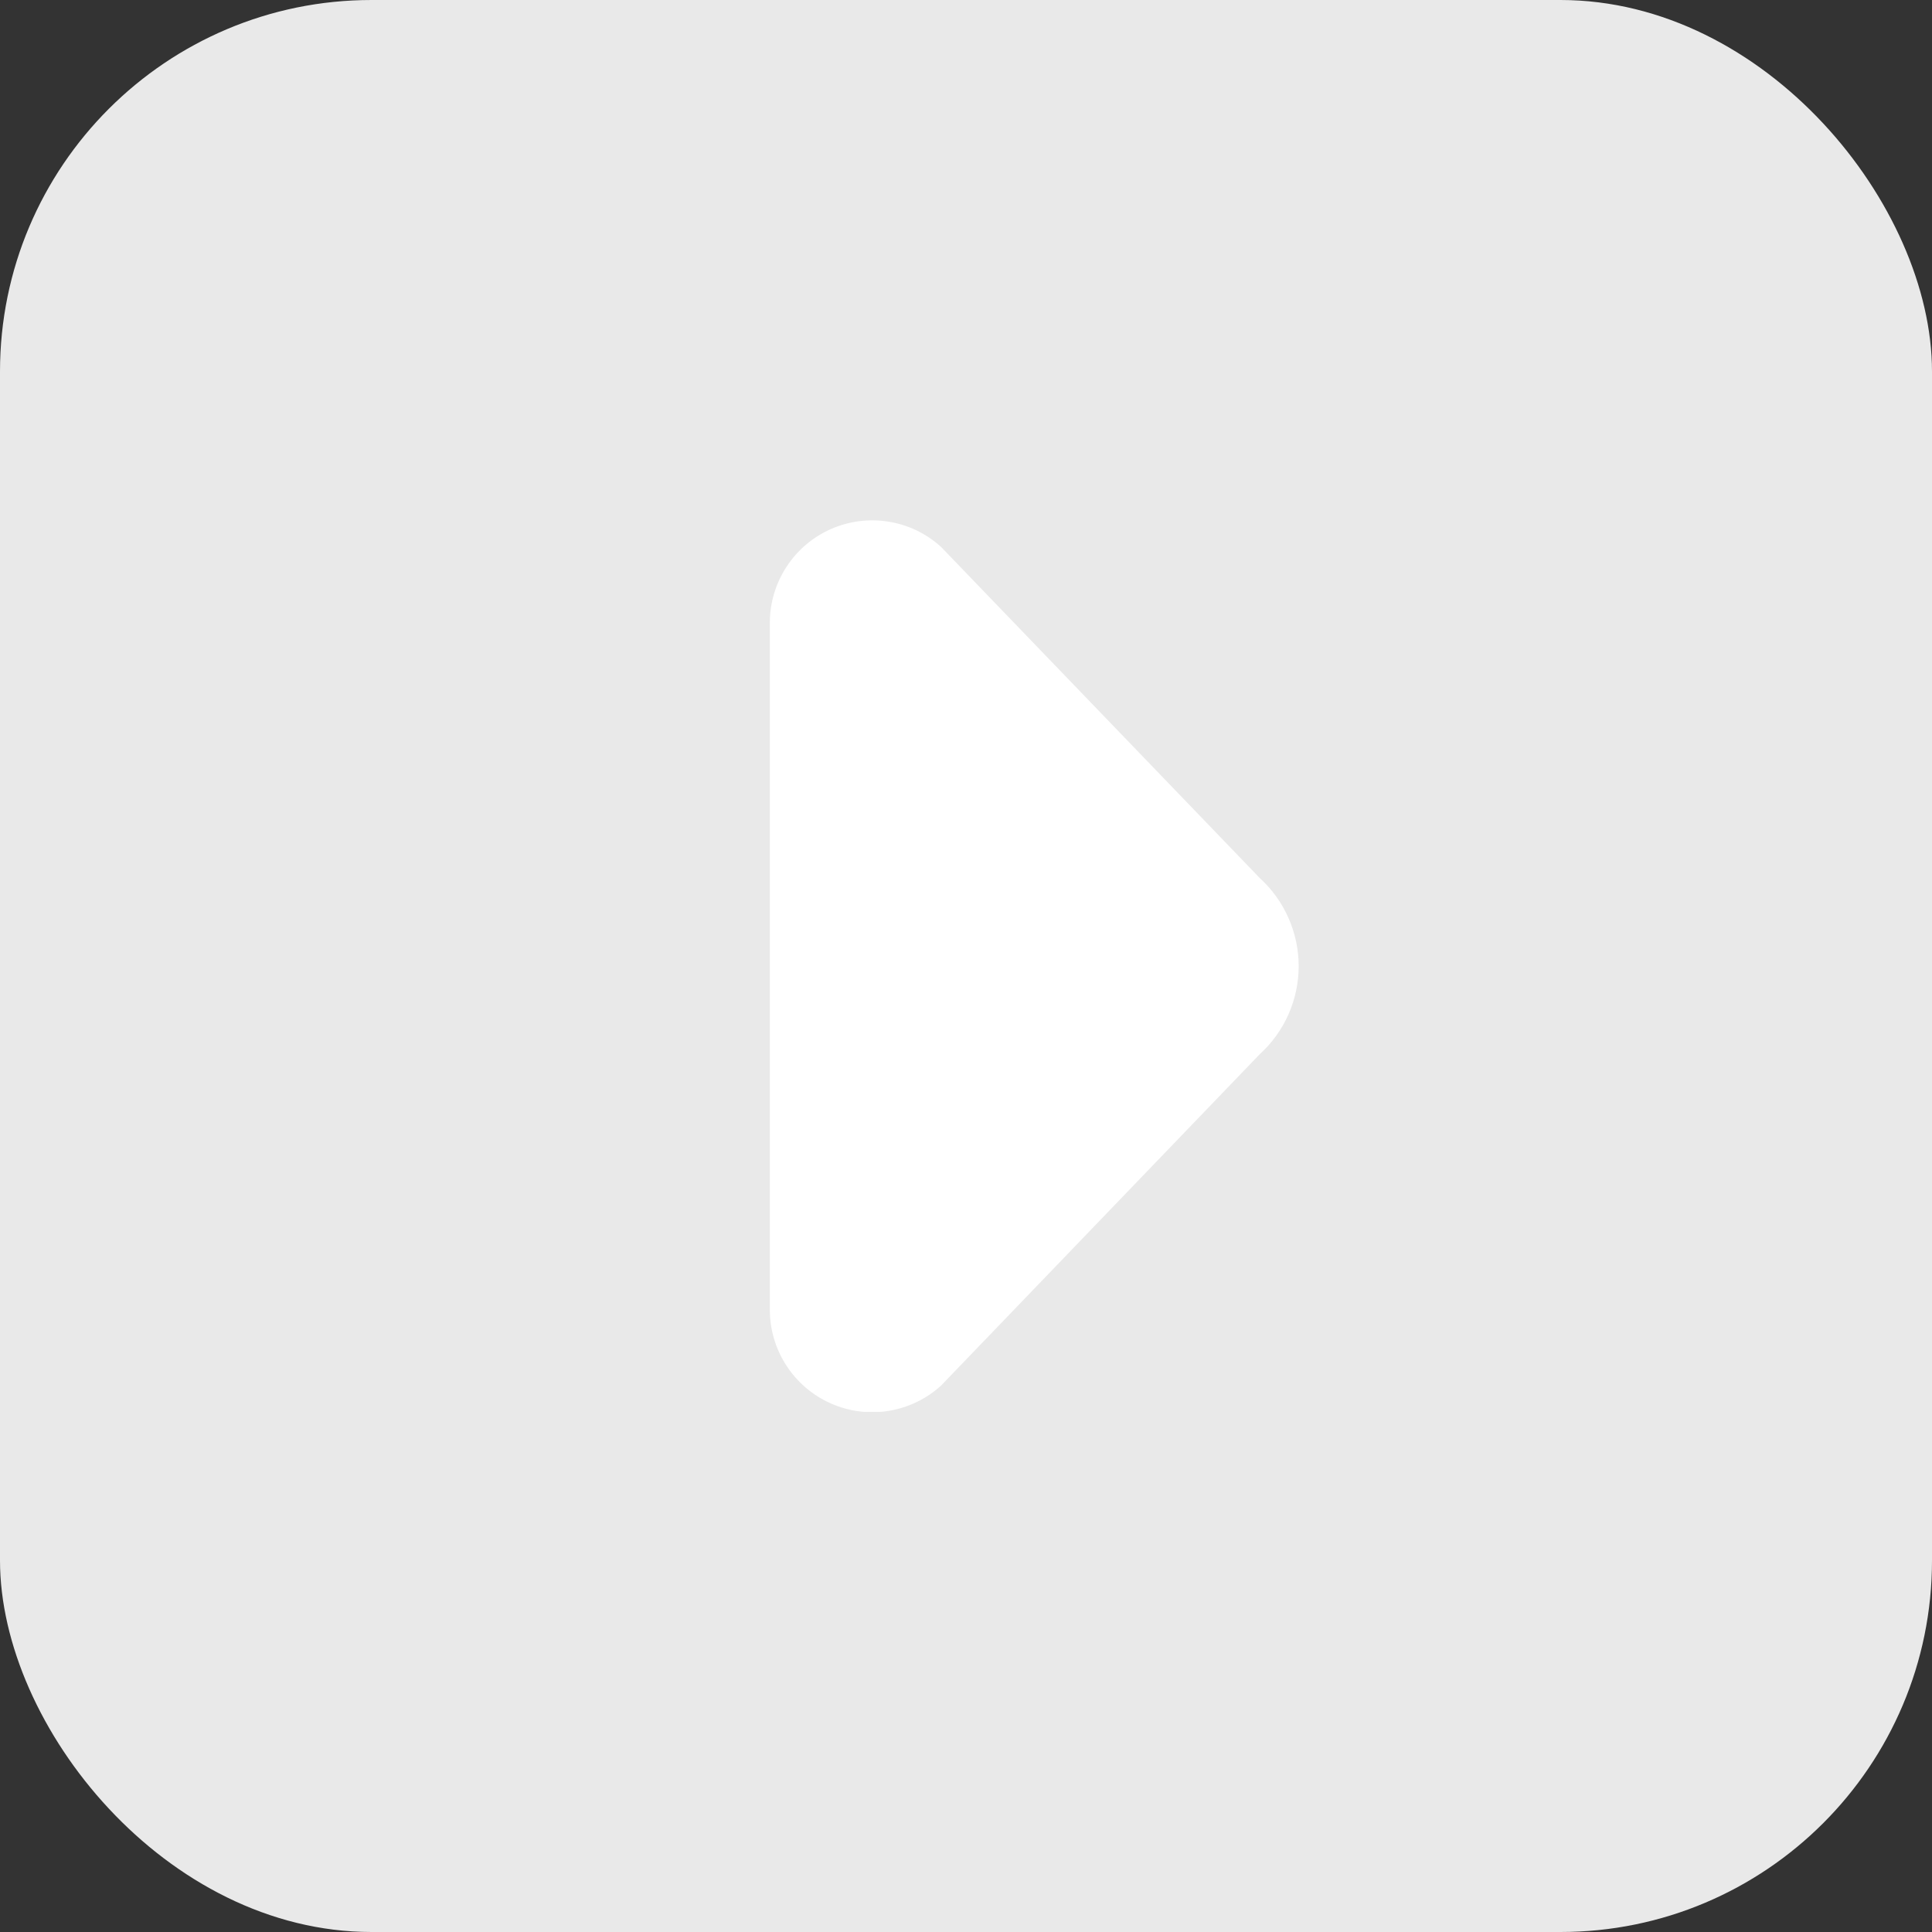 <svg width="26" height="26" viewBox="0 0 26 26" fill="none" xmlns="http://www.w3.org/2000/svg">
<rect x="0" y="0" width="26" height="26" fill="#333333" stroke="none"/>
<rect width="26" height="26" rx="5" fill="#E9E9E9"/>
<g clip-path="url(#clip0_0_1)">
<path fill-rule="evenodd" clip-rule="evenodd" d="M16.953 14.187L12.667 18.644C12.47 18.825 12.223 18.944 11.959 18.987C11.695 19.03 11.424 18.995 11.179 18.886C10.934 18.777 10.726 18.599 10.581 18.374C10.435 18.149 10.359 17.887 10.36 17.619V8.381C10.36 8.114 10.438 7.853 10.583 7.63C10.728 7.406 10.936 7.229 11.179 7.121C11.423 7.013 11.693 6.978 11.957 7.02C12.22 7.062 12.465 7.18 12.663 7.359L16.953 11.816C17.118 11.966 17.25 12.15 17.34 12.354C17.43 12.558 17.477 12.779 17.477 13.002C17.477 13.225 17.43 13.446 17.34 13.65C17.25 13.854 17.118 14.037 16.953 14.187Z" fill="white"/>
</g>
<defs>
<clipPath id="clip0_0_1">
<rect width="12" height="12" fill="white" transform="translate(7 7)"/>
</clipPath>
</defs>
</svg>
